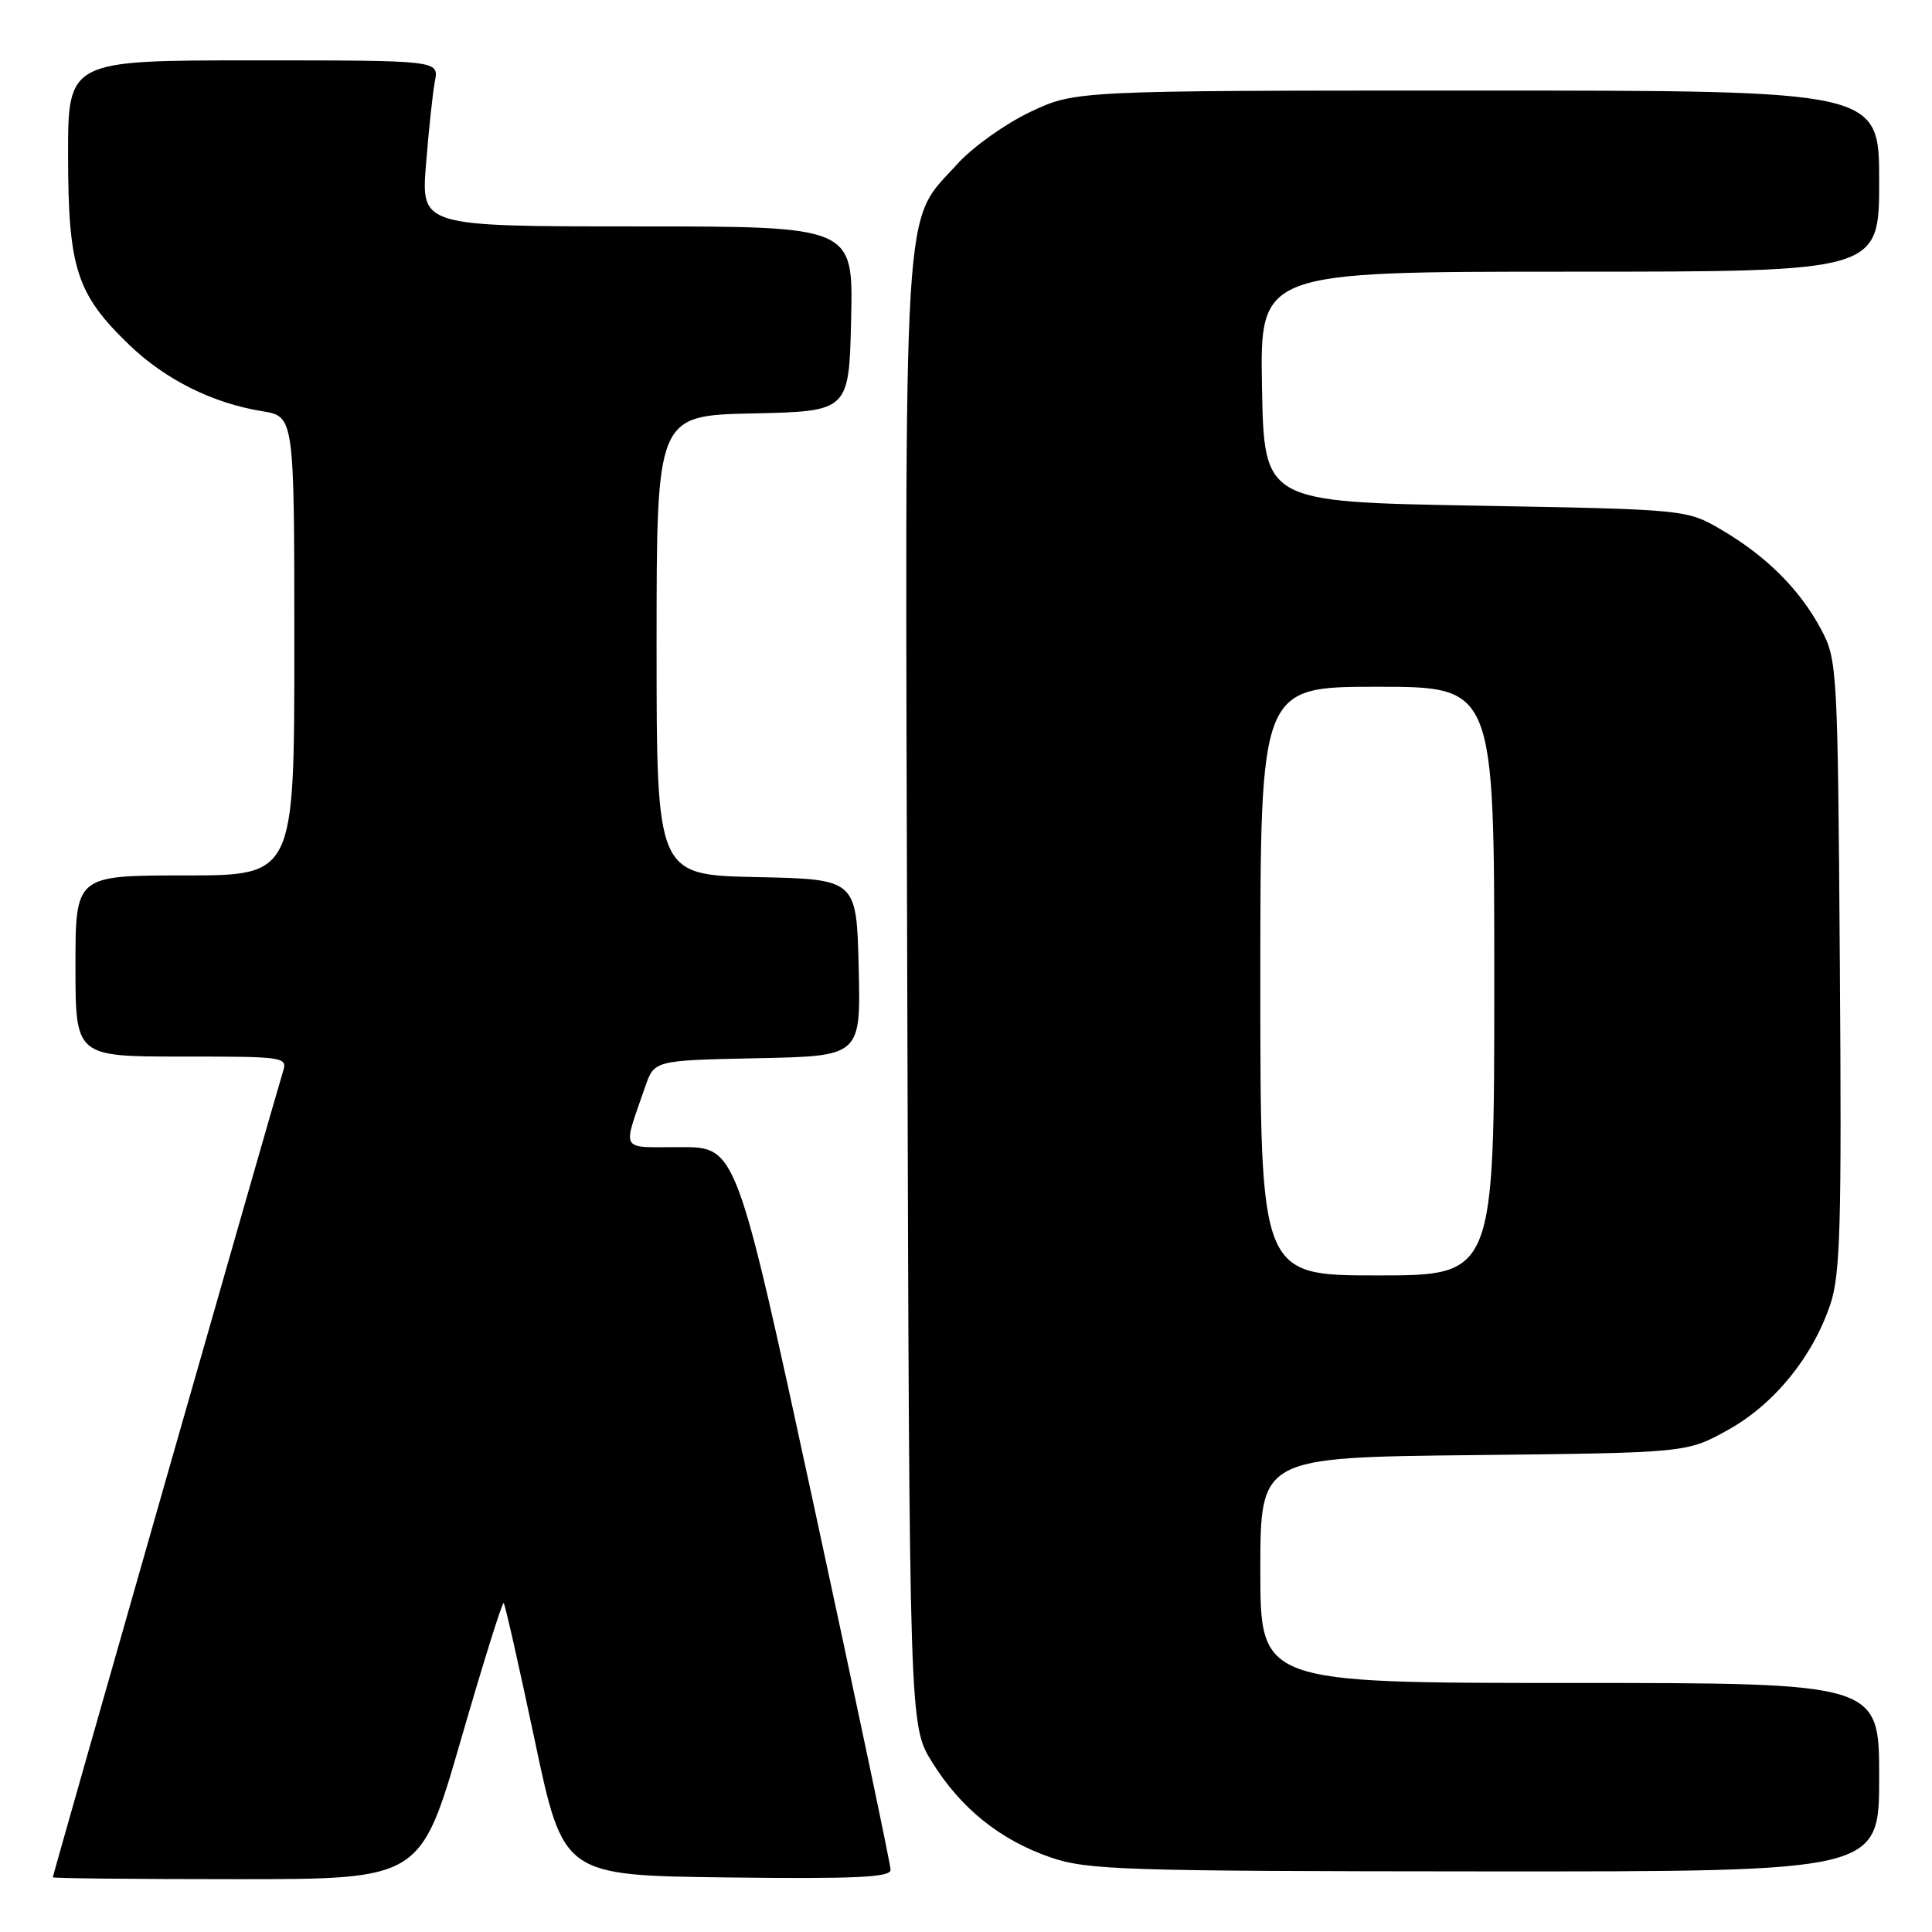 <?xml version="1.0" encoding="UTF-8" standalone="no"?>
<!DOCTYPE svg PUBLIC "-//W3C//DTD SVG 1.1//EN" "http://www.w3.org/Graphics/SVG/1.1/DTD/svg11.dtd" >
<svg xmlns="http://www.w3.org/2000/svg" xmlns:xlink="http://www.w3.org/1999/xlink" version="1.1" viewBox="0 0 256 256">
 <g >
 <path fill="currentColor"
d=" M 61.07 230.54 C 64.01 220.38 66.56 212.23 66.74 212.41 C 66.93 212.60 68.78 220.79 70.86 230.62 C 74.64 248.50 74.64 248.50 96.32 248.77 C 113.31 248.98 118.00 248.76 118.01 247.77 C 118.01 247.07 113.41 225.24 107.79 199.25 C 97.57 152.00 97.57 152.00 90.22 152.00 C 81.99 152.00 82.46 152.80 85.49 144.00 C 86.70 140.50 86.70 140.50 100.38 140.22 C 114.06 139.94 114.06 139.94 113.78 128.22 C 113.50 116.50 113.50 116.50 100.25 116.22 C 87.00 115.94 87.00 115.94 87.00 85.50 C 87.00 55.06 87.00 55.06 99.75 54.78 C 112.50 54.50 112.50 54.50 112.78 42.25 C 113.06 30.00 113.06 30.00 84.43 30.00 C 55.79 30.00 55.79 30.00 56.45 21.75 C 56.81 17.21 57.34 12.26 57.63 10.75 C 58.16 8.00 58.16 8.00 33.58 8.00 C 9.00 8.00 9.00 8.00 9.02 20.75 C 9.05 35.59 10.15 38.98 17.13 45.70 C 21.92 50.31 28.17 53.42 34.75 54.49 C 39.00 55.18 39.00 55.18 39.00 85.59 C 39.00 116.00 39.00 116.00 24.50 116.00 C 10.00 116.00 10.00 116.00 10.00 128.00 C 10.00 140.00 10.00 140.00 24.07 140.00 C 37.95 140.00 38.13 140.03 37.46 142.12 C 36.55 144.99 7.00 248.43 7.00 248.75 C 7.00 248.89 17.96 249.00 31.37 249.00 C 55.73 249.00 55.73 249.00 61.07 230.54 Z  M 249.00 235.50 C 249.00 223.00 249.00 223.00 208.00 223.00 C 167.00 223.00 167.00 223.00 167.00 208.06 C 167.00 193.11 167.00 193.11 195.25 192.81 C 223.50 192.50 223.50 192.50 228.92 189.50 C 235.05 186.11 240.15 179.87 242.52 172.86 C 243.86 168.89 244.04 162.42 243.79 127.86 C 243.51 88.41 243.45 87.41 241.29 83.37 C 238.48 78.11 234.09 73.73 228.17 70.24 C 223.50 67.50 223.50 67.50 195.50 67.00 C 167.50 66.50 167.50 66.50 167.22 51.25 C 166.95 36.00 166.95 36.00 207.97 36.00 C 249.00 36.00 249.00 36.00 249.00 24.00 C 249.00 12.00 249.00 12.00 195.75 12.00 C 142.50 12.00 142.50 12.00 136.50 14.84 C 133.20 16.41 128.88 19.49 126.89 21.69 C 119.51 29.87 119.91 23.24 120.22 131.58 C 120.50 228.66 120.50 228.66 123.50 233.48 C 127.32 239.63 132.50 243.79 139.20 246.11 C 144.07 247.79 148.78 247.94 196.75 247.97 C 249.00 248.00 249.00 248.00 249.00 235.50 Z  M 167.00 130.00 C 167.00 91.00 167.00 91.00 182.50 91.00 C 198.00 91.00 198.00 91.00 198.00 130.00 C 198.00 169.00 198.00 169.00 182.50 169.00 C 167.00 169.00 167.00 169.00 167.00 130.00 Z "/>
</g>
</svg>